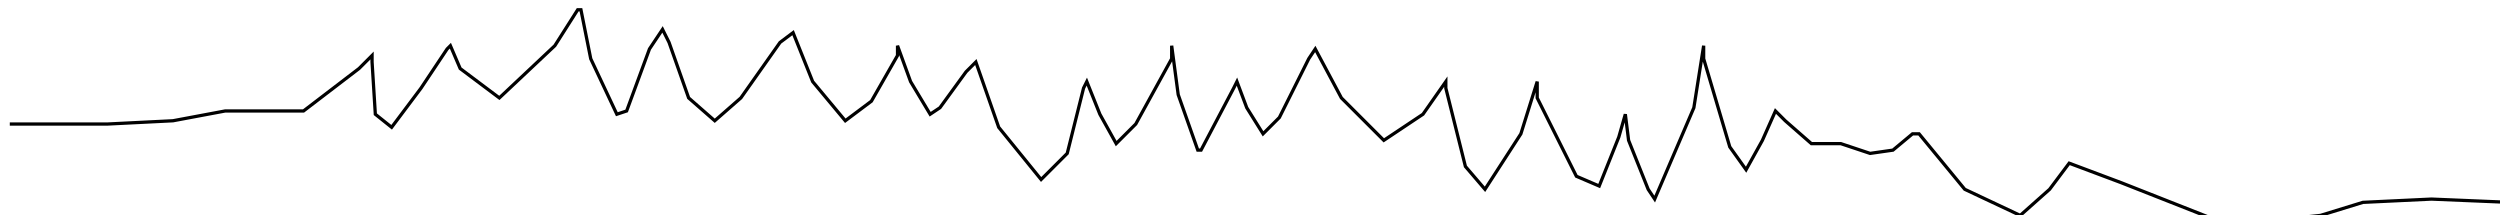 <?xml version="1.0" encoding="utf-8" ?>
<svg baseProfile="tiny" height="66" version="1.2" viewBox="-3 -3 766 66" width="766" xmlns="http://www.w3.org/2000/svg" xmlns:ev="http://www.w3.org/2001/xml-events" xmlns:xlink="http://www.w3.org/1999/xlink"><defs /><path d="M0 35 L12 35 L30 35 L50 34 L66 31 L79 31 L84 31 L86 31 L90 31 L107 18 L111 14 L111 16 L112 32 L117 36 L126 24 L134 12 L135 11 L138 18 L150 27 L167 11 L174 0 L175 0 L178 15 L186 32 L189 31 L196 12 L200 6 L202 10 L208 27 L216 34 L224 27 L236 10 L240 7 L246 22 L256 34 L264 28 L272 14 L272 11 L276 22 L282 32 L285 30 L293 19 L296 16 L303 36 L316 52 L324 44 L329 24 L330 22 L334 32 L339 41 L345 35 L356 15 L356 11 L358 26 L364 43 L365 43 L375 24 L376 22 L379 30 L384 38 L389 33 L398 15 L400 12 L408 27 L421 40 L433 32 L440 22 L440 24 L446 48 L452 55 L463 38 L468 22 L468 27 L480 51 L487 54 L493 39 L495 32 L496 40 L502 55 L504 58 L516 30 L519 11 L519 15 L527 42 L532 49 L537 40 L541 31 L544 34 L552 41 L556 41 L561 41 L570 44 L577 43 L583 38 L585 38 L599 55 L616 63 L625 55 L631 47 L647 53 L680 66 L708 63 L721 59 L742 58 L766 59 " fill="none" stroke="black" /></svg>
